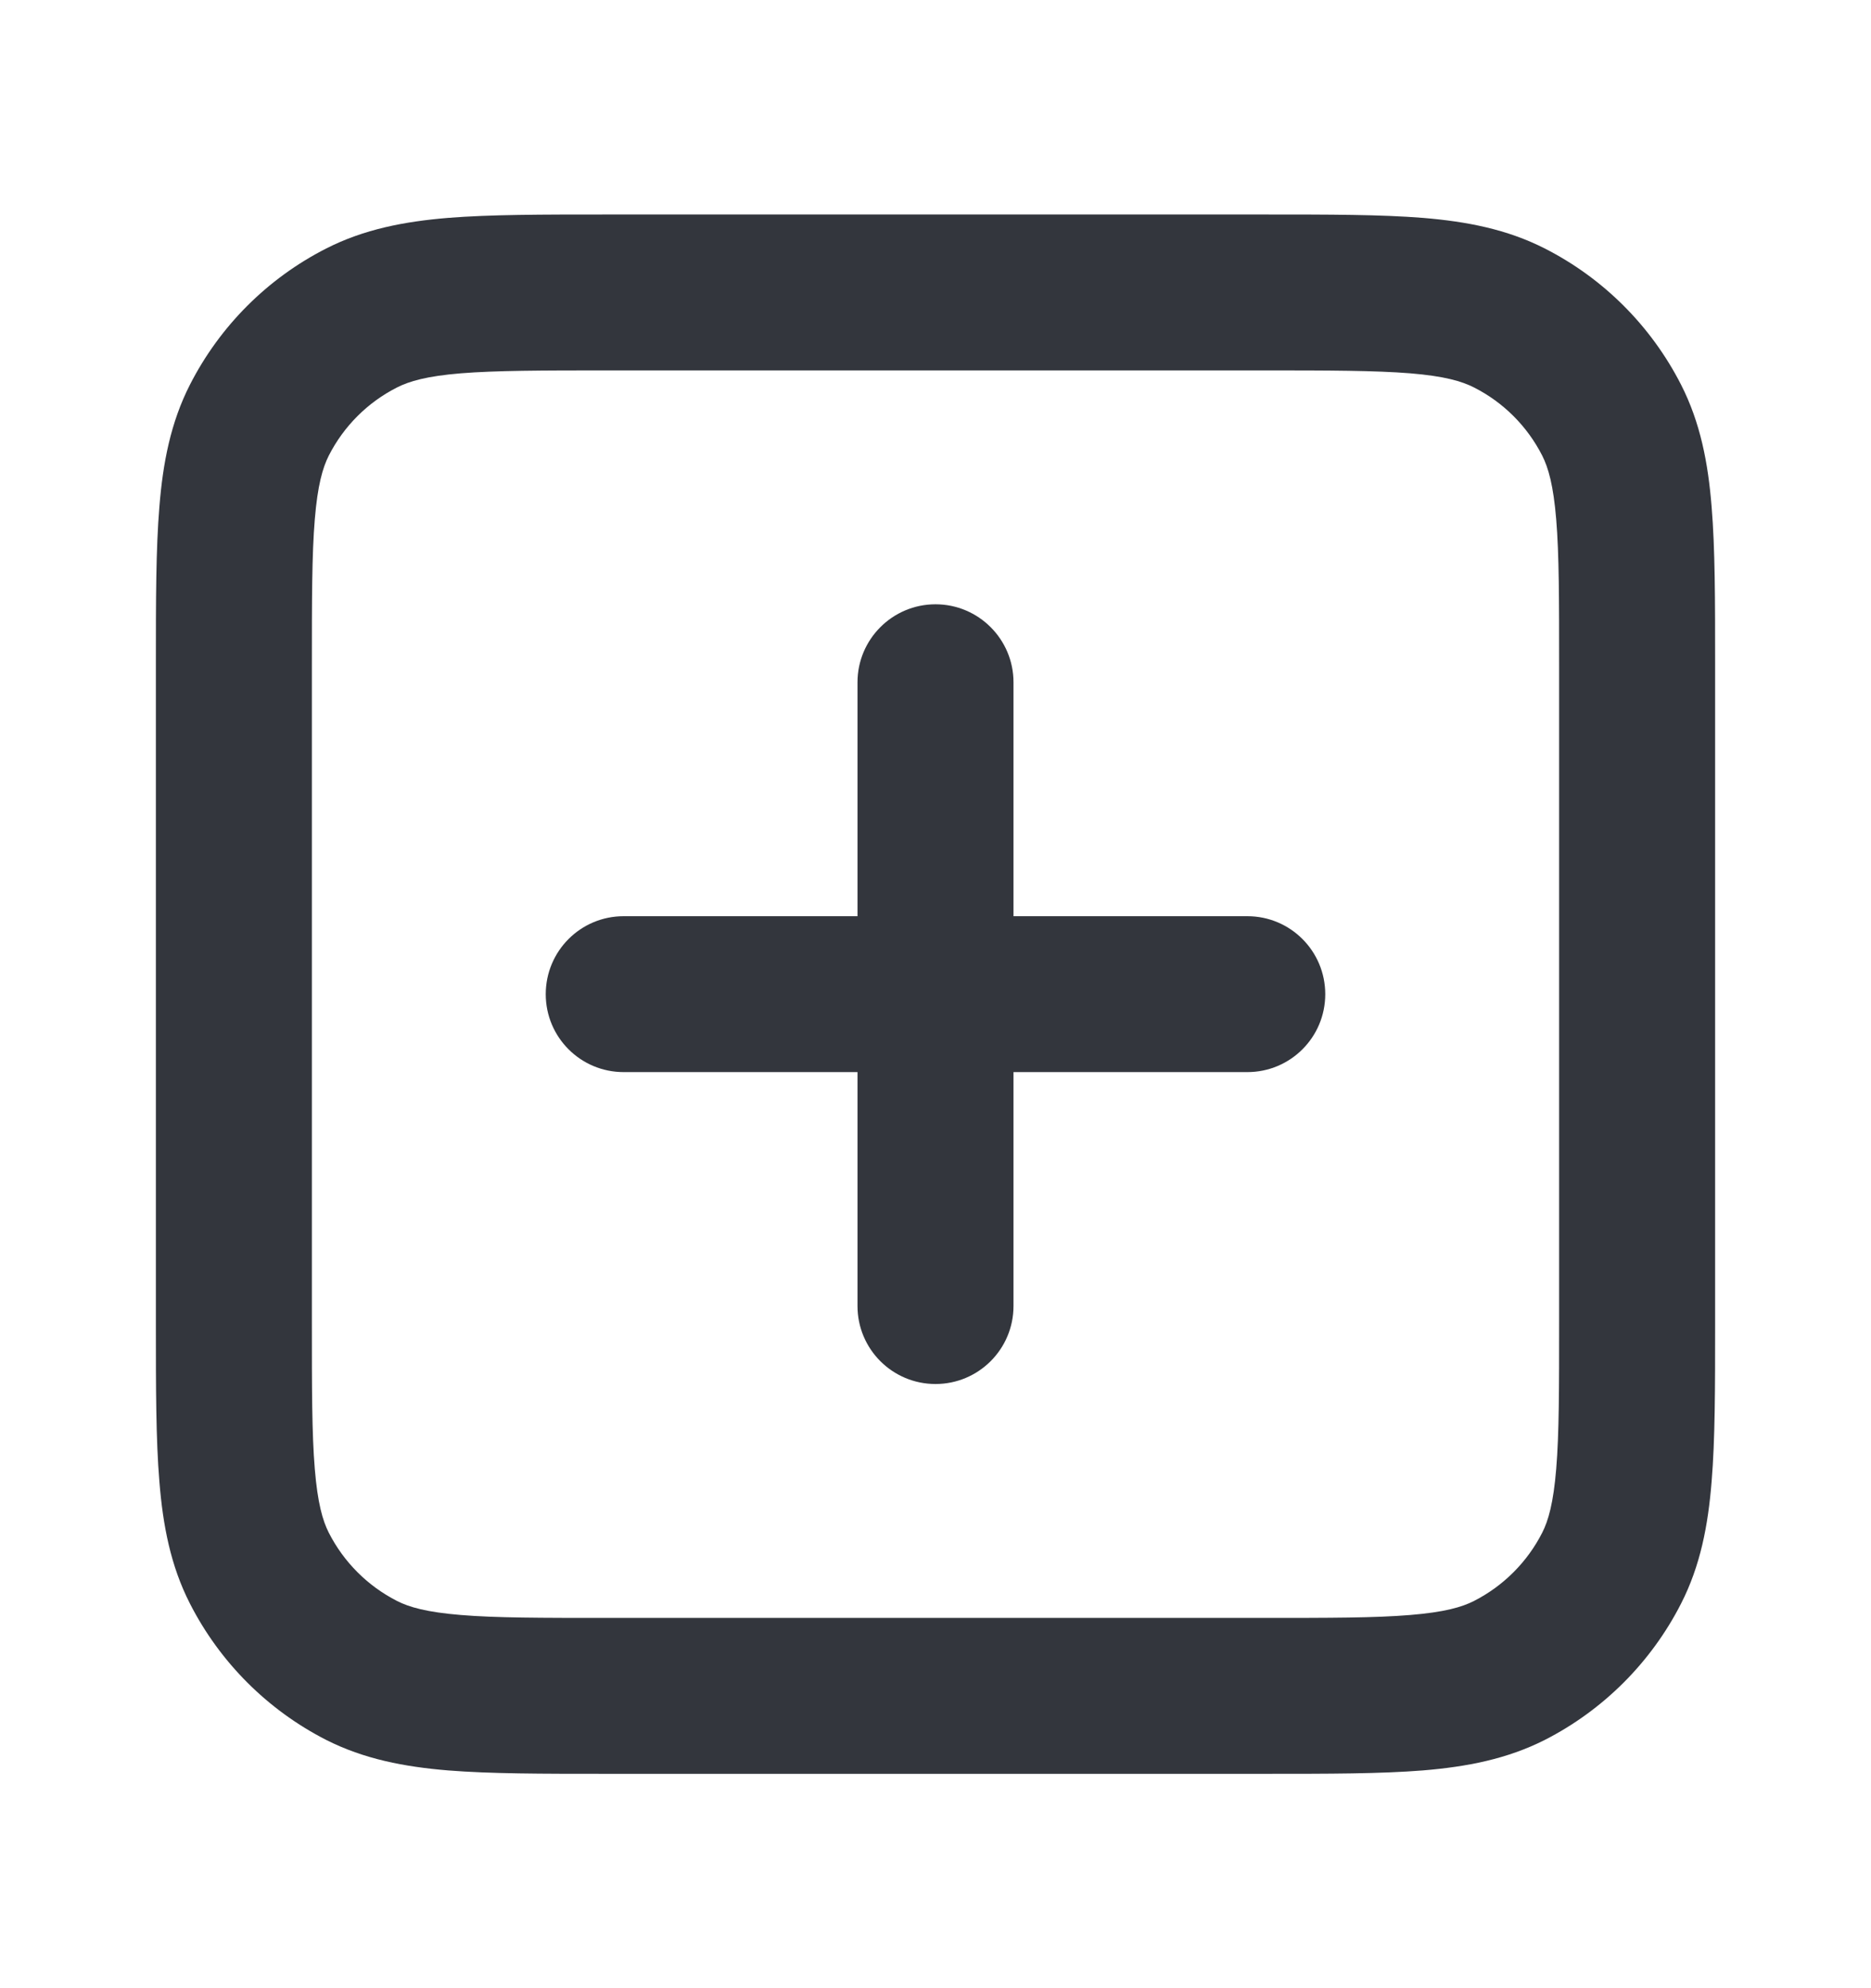 <svg width="16" height="17" viewBox="0 0 16 17" fill="none" xmlns="http://www.w3.org/2000/svg">
<path fill-rule="evenodd" clip-rule="evenodd" d="M5.172 1.834H10.828C11.364 1.834 11.807 1.834 12.168 1.863C12.543 1.894 12.887 1.96 13.211 2.125C13.712 2.38 14.12 2.788 14.376 3.29C14.541 3.614 14.607 3.958 14.637 4.333C14.667 4.694 14.667 5.136 14.667 5.673V11.328C14.667 11.865 14.667 12.308 14.637 12.668C14.607 13.043 14.541 13.388 14.376 13.711C14.12 14.213 13.712 14.621 13.211 14.877C12.887 15.041 12.543 15.107 12.168 15.138C11.807 15.167 11.364 15.167 10.828 15.167H5.172C4.636 15.167 4.193 15.167 3.832 15.138C3.457 15.107 3.113 15.041 2.789 14.877C2.288 14.621 1.88 14.213 1.624 13.711C1.459 13.388 1.393 13.043 1.363 12.668C1.333 12.308 1.333 11.865 1.333 11.328V5.673C1.333 5.136 1.333 4.694 1.363 4.333C1.393 3.958 1.459 3.614 1.624 3.29C1.88 2.788 2.288 2.38 2.789 2.125C3.113 1.96 3.457 1.894 3.832 1.863C4.193 1.834 4.636 1.834 5.172 1.834ZM3.941 3.192C3.648 3.216 3.499 3.26 3.395 3.313C3.144 3.44 2.94 3.644 2.812 3.895C2.759 4 2.716 4.149 2.692 4.441C2.667 4.741 2.667 5.13 2.667 5.701V11.301C2.667 11.872 2.667 12.26 2.692 12.56C2.716 12.852 2.759 13.002 2.812 13.106C2.94 13.357 3.144 13.561 3.395 13.689C3.499 13.742 3.648 13.785 3.941 13.809C4.241 13.834 4.629 13.834 5.2 13.834H10.8C11.371 13.834 11.759 13.834 12.059 13.809C12.352 13.785 12.501 13.742 12.605 13.689C12.856 13.561 13.06 13.357 13.188 13.106C13.241 13.002 13.284 12.852 13.308 12.56C13.333 12.26 13.333 11.872 13.333 11.301V5.701C13.333 5.13 13.333 4.741 13.308 4.441C13.284 4.149 13.241 4 13.188 3.895C13.06 3.644 12.856 3.44 12.605 3.313C12.501 3.26 12.352 3.216 12.059 3.192C11.759 3.168 11.371 3.167 10.8 3.167H5.2C4.629 3.167 4.241 3.168 3.941 3.192ZM8 5.167C8.368 5.167 8.667 5.466 8.667 5.834V7.834H10.667C11.035 7.834 11.333 8.132 11.333 8.501C11.333 8.869 11.035 9.167 10.667 9.167H8.667V11.167C8.667 11.536 8.368 11.834 8 11.834C7.632 11.834 7.333 11.536 7.333 11.167V9.167H5.333C4.965 9.167 4.667 8.869 4.667 8.501C4.667 8.132 4.965 7.834 5.333 7.834H7.333V5.834C7.333 5.466 7.632 5.167 8 5.167Z" fill="#33363D"/>
</svg>
